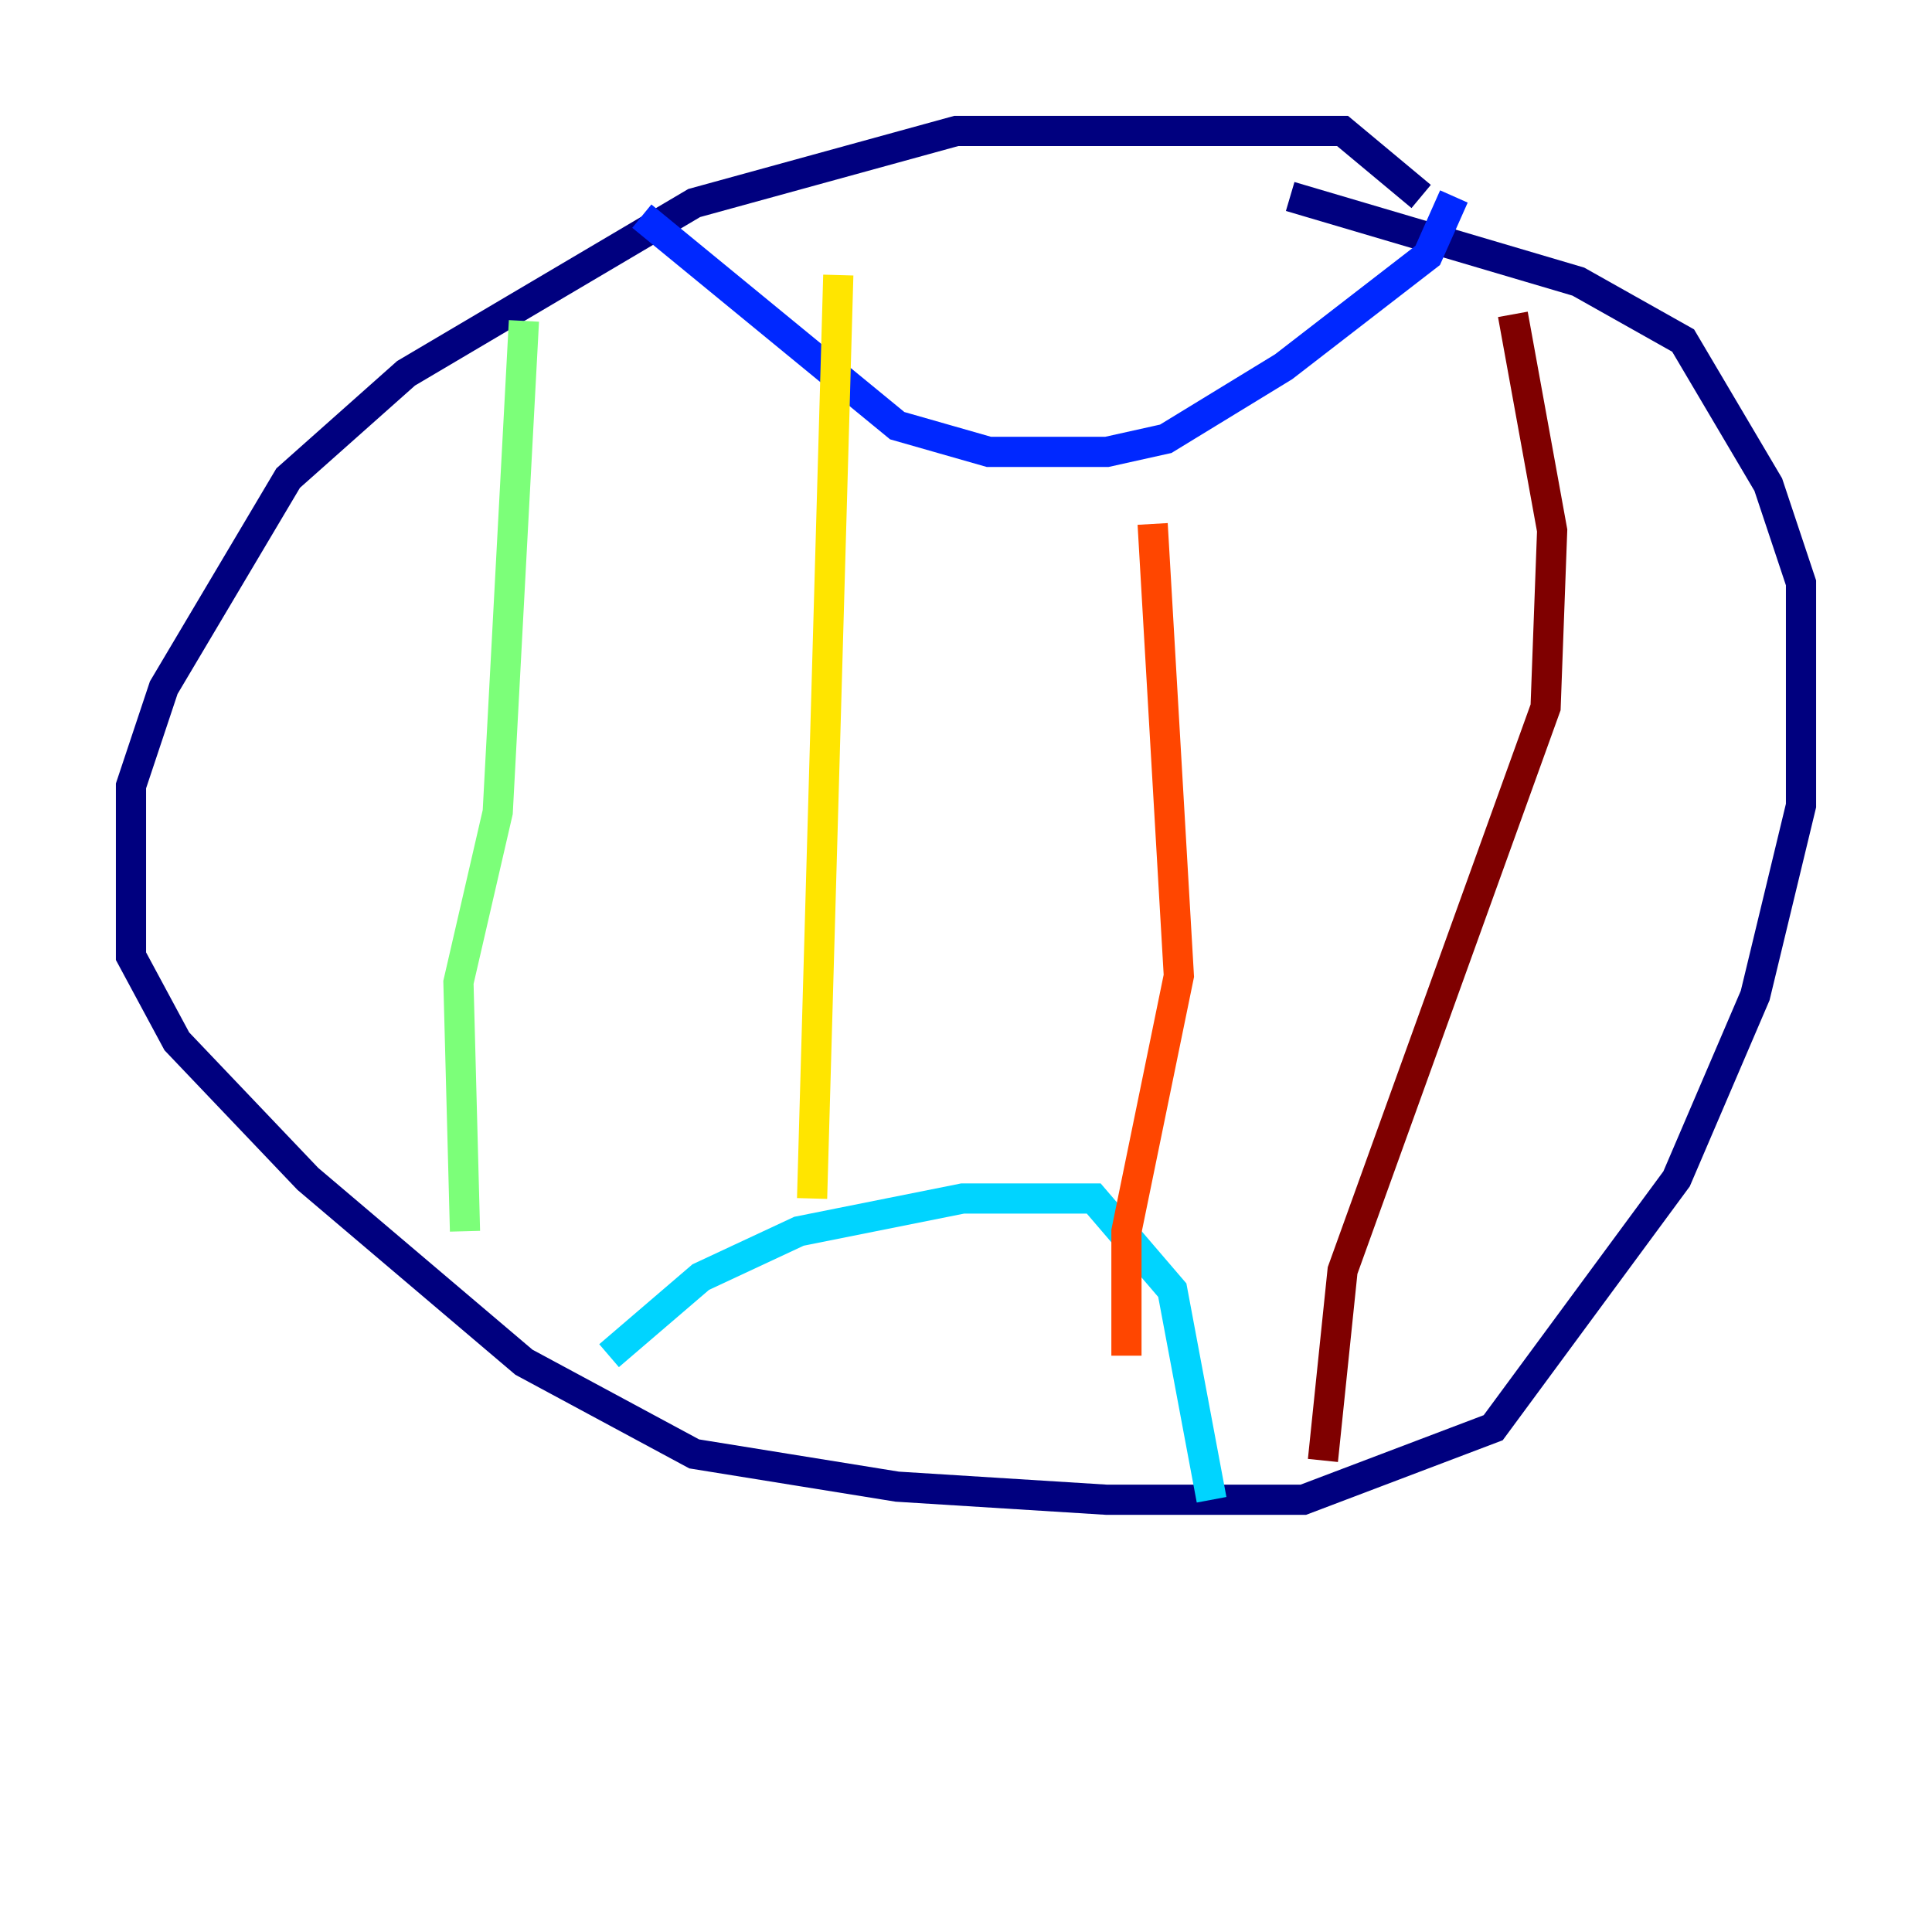 <?xml version="1.0" encoding="utf-8" ?>
<svg baseProfile="tiny" height="128" version="1.2" viewBox="0,0,128,128" width="128" xmlns="http://www.w3.org/2000/svg" xmlns:ev="http://www.w3.org/2001/xml-events" xmlns:xlink="http://www.w3.org/1999/xlink"><defs /><polyline fill="none" points="94.156,13.017 88.949,8.678 63.349,8.678 45.993,13.451 26.902,24.732 19.091,31.675 10.848,45.559 8.678,52.068 8.678,63.349 11.715,68.99 20.393,78.102 34.712,90.251 45.993,96.325 59.444,98.495 73.329,99.363 86.346,99.363 98.929,94.59 111.078,78.102 116.285,65.953 119.322,53.37 119.322,38.617 117.153,32.108 111.512,22.563 104.57,18.658 85.478,13.017" stroke="#00007f" stroke-width="2" /><polyline fill="none" points="42.522,14.319 59.444,28.203 65.519,29.939 73.329,29.939 77.234,29.071 85.044,24.298 94.59,16.922 96.325,13.017" stroke="#0028ff" stroke-width="2" /><polyline fill="none" points="40.352,89.817 46.427,84.61 52.936,81.573 63.783,79.403 72.461,79.403 77.668,85.478 80.271,99.363" stroke="#00d4ff" stroke-width="2" /><polyline fill="none" points="34.712,21.261 32.976,53.803 30.373,65.085 30.807,81.573" stroke="#7cff79" stroke-width="2" /><polyline fill="none" points="55.539,18.224 53.803,79.403" stroke="#ffe500" stroke-width="2" /><polyline fill="none" points="76.366,34.712 78.102,64.651 74.63,81.573 74.63,89.817" stroke="#ff4600" stroke-width="2" /><polyline fill="none" points="100.231,20.827 102.834,35.146 102.4,46.861 88.949,84.176 87.647,96.759" stroke="#7f0000" stroke-width="2" /></svg>